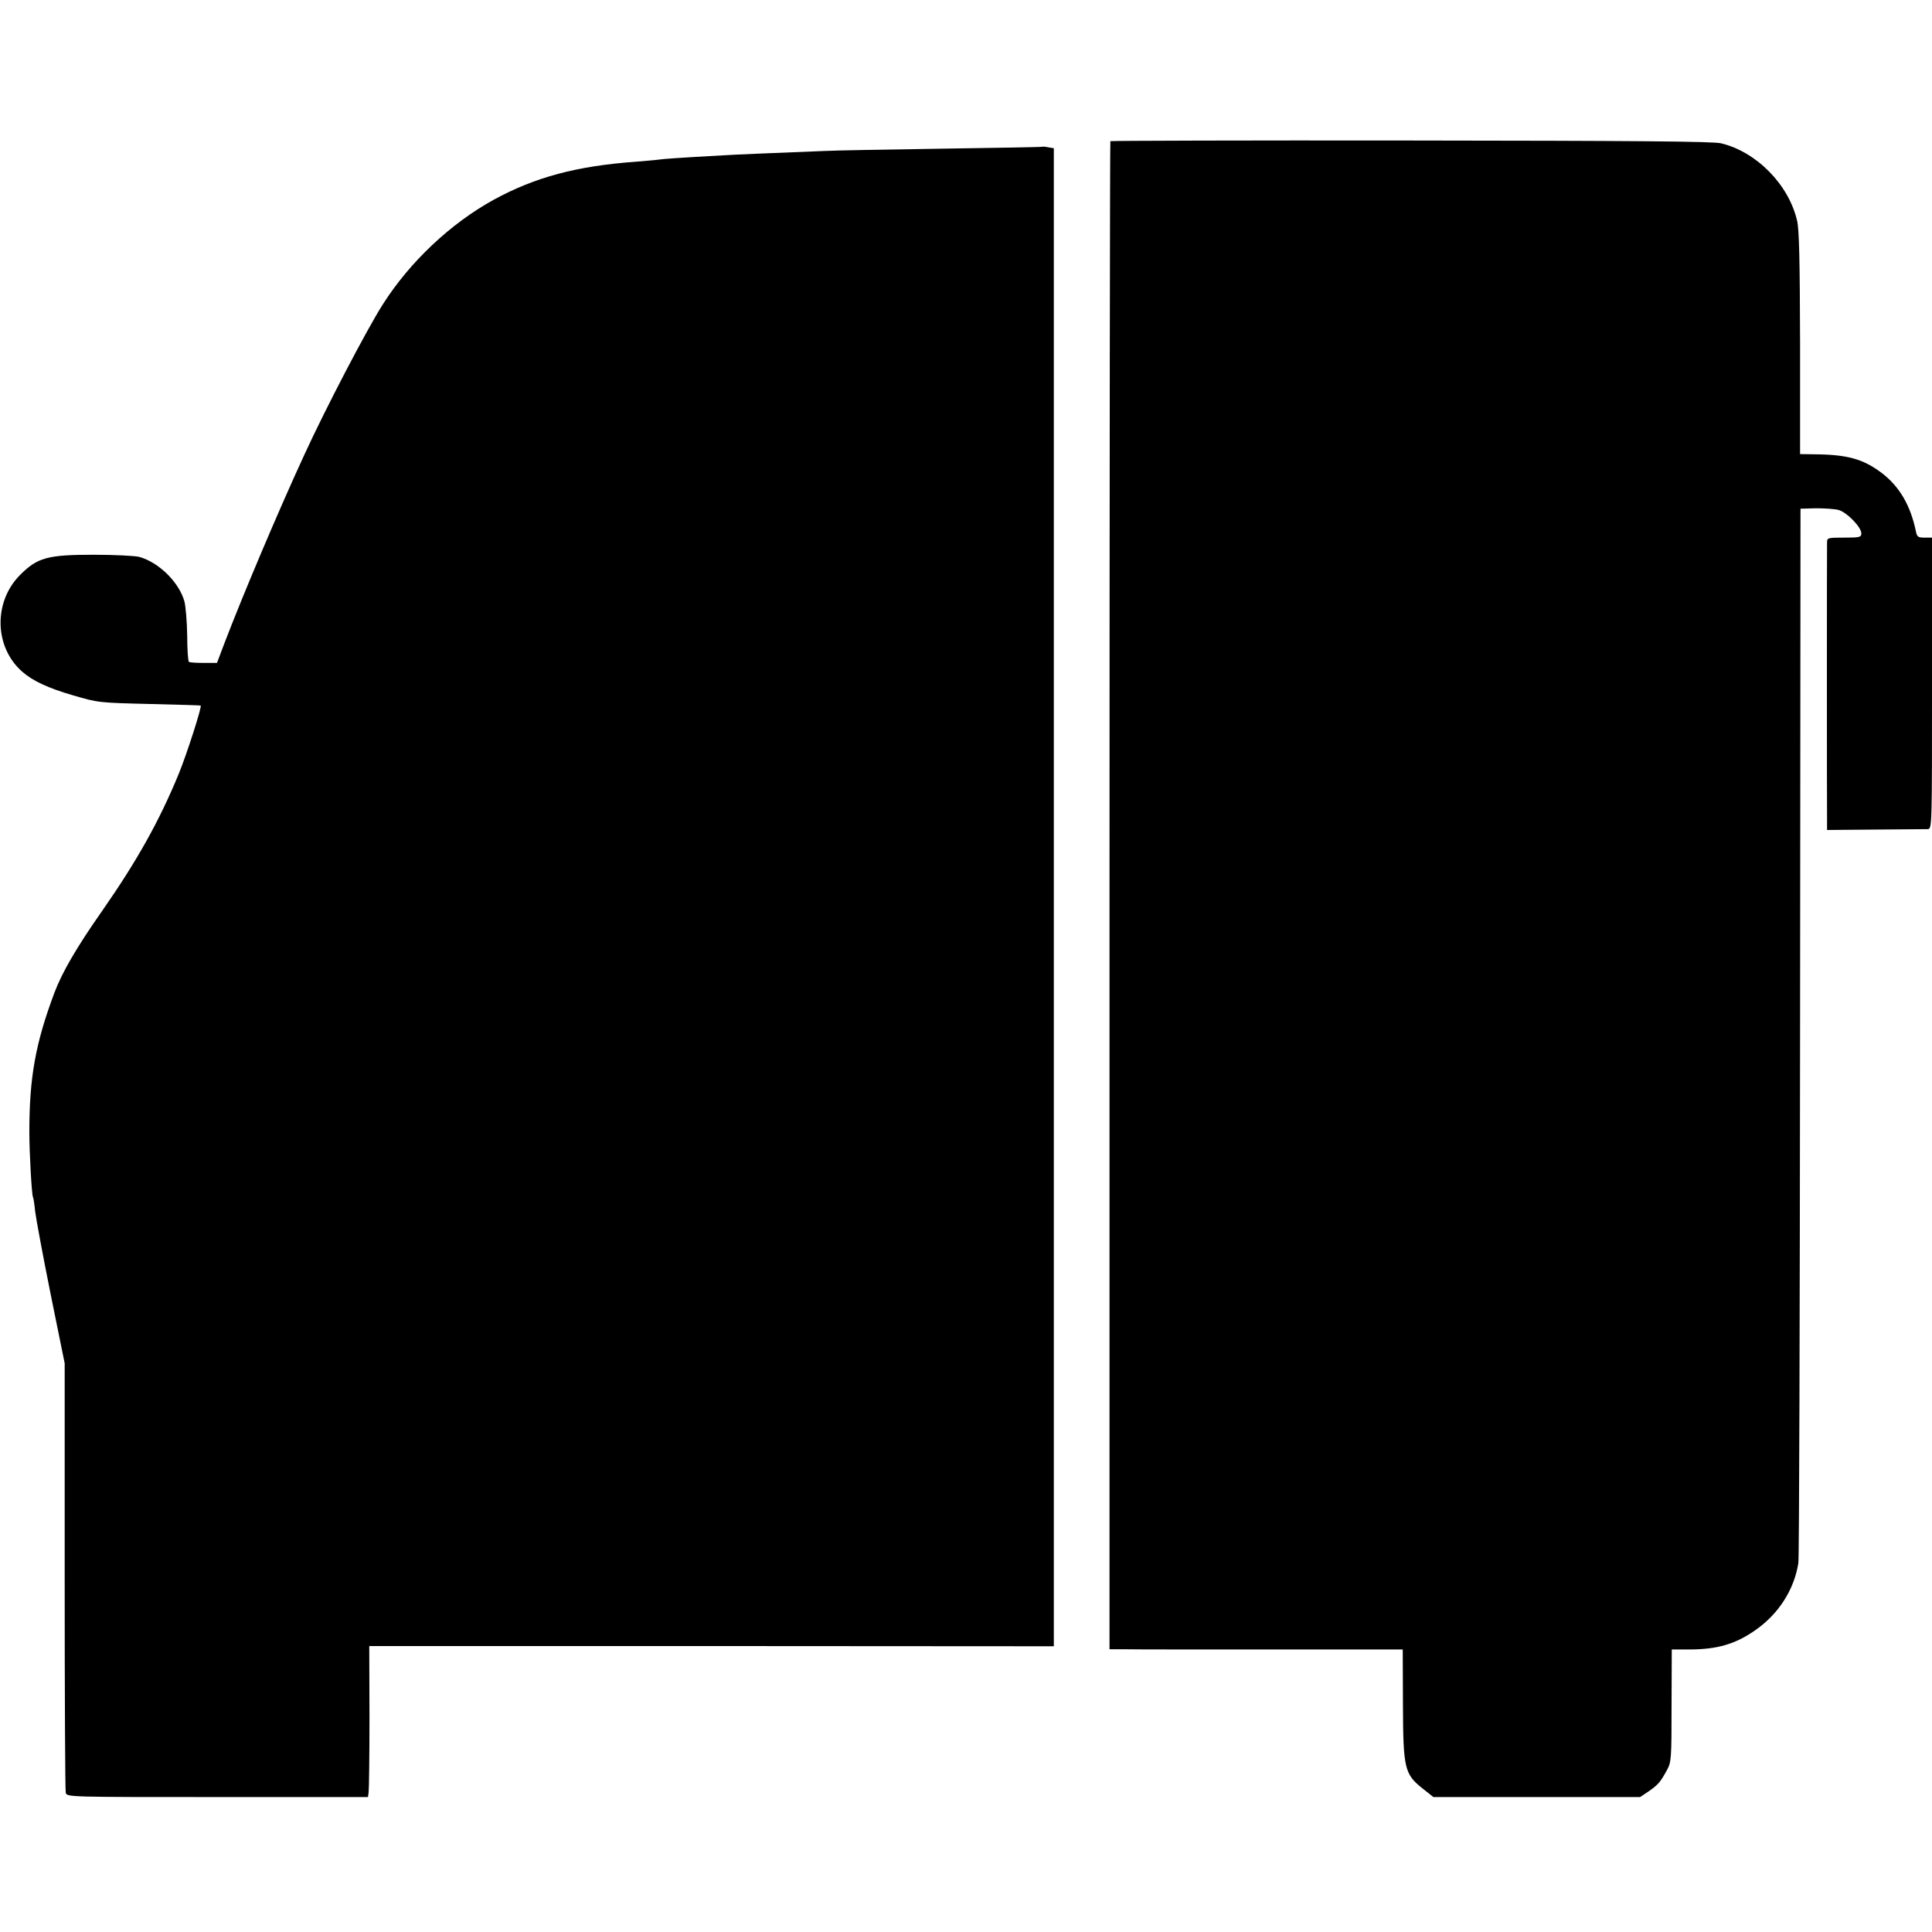 <?xml version="1.0" standalone="no"?>
<!DOCTYPE svg PUBLIC "-//W3C//DTD SVG 20010904//EN"
 "http://www.w3.org/TR/2001/REC-SVG-20010904/DTD/svg10.dtd">
<svg version="1.0" xmlns="http://www.w3.org/2000/svg"
 width="902pt" height="902pt" viewBox="0 0 902 902"
 preserveAspectRatio="xMidYMid meet">
<g transform="translate(0,902) scale(0.1,-0.1)"
fill="#000000" stroke="none">
<path d="M5184 8361 c-2 -2 -4 -1588 -4 -3523 l0 -3518 73 0 c39 -1 347 -1
684 -1 l612 0 1 -255 c1 -302 7 -327 93 -395 l49 -39 483 0 482 0 39 26 c45
31 56 44 86 99 21 38 22 53 22 302 l1 262 80 0 c132 0 217 25 310 90 108 75
181 188 201 313 4 24 7 1141 8 2483 l2 2440 72 2 c40 0 88 -3 106 -8 39 -11
106 -80 106 -109 0 -18 -7 -20 -80 -20 -76 0 -80 -1 -80 -22 -1 -30 -1 -1239
0 -1298 l0 -45 225 2 c124 1 234 2 245 2 20 1 20 8 20 681 l0 680 -35 0 c-30
0 -35 4 -40 28 -25 122 -77 211 -160 274 -86 65 -160 86 -315 87 l-66 1 0 518
c-1 381 -4 532 -14 572 -39 168 -189 321 -355 361 -38 9 -396 12 -1448 13
-769 1 -1400 -1 -1403 -3z"/>
<path d="M4868 8335 c-2 -2 -210 -5 -463 -9 -253 -4 -505 -8 -560 -11 -250
-10 -424 -17 -465 -20 -217 -12 -284 -17 -303 -20 -12 -2 -61 -6 -108 -10
-277 -20 -470 -72 -663 -177 -202 -111 -392 -290 -518 -488 -75 -117 -268
-487 -368 -705 -120 -260 -285 -650 -373 -880 l-34 -90 -63 0 c-34 0 -65 2
-68 5 -4 3 -8 58 -8 122 -1 65 -7 137 -13 160 -25 90 -120 183 -211 208 -19 5
-115 10 -212 10 -216 0 -263 -13 -344 -94 -126 -126 -121 -339 11 -453 48 -42
121 -76 235 -109 119 -35 120 -35 370 -41 124 -3 226 -6 227 -7 6 -6 -64 -225
-103 -320 -90 -219 -196 -408 -358 -640 -117 -167 -186 -285 -222 -381 -89
-237 -117 -397 -117 -650 0 -95 11 -294 17 -304 2 -3 7 -33 10 -66 4 -33 36
-206 72 -385 l66 -325 0 -992 c0 -546 2 -1002 5 -1013 5 -20 13 -20 708 -20
l703 0 3 22 c2 13 4 172 4 353 l-1 330 1598 0 1598 -1 0 3497 0 3497 -25 4
c-13 3 -26 4 -27 3z"/>
</g>
</svg>
